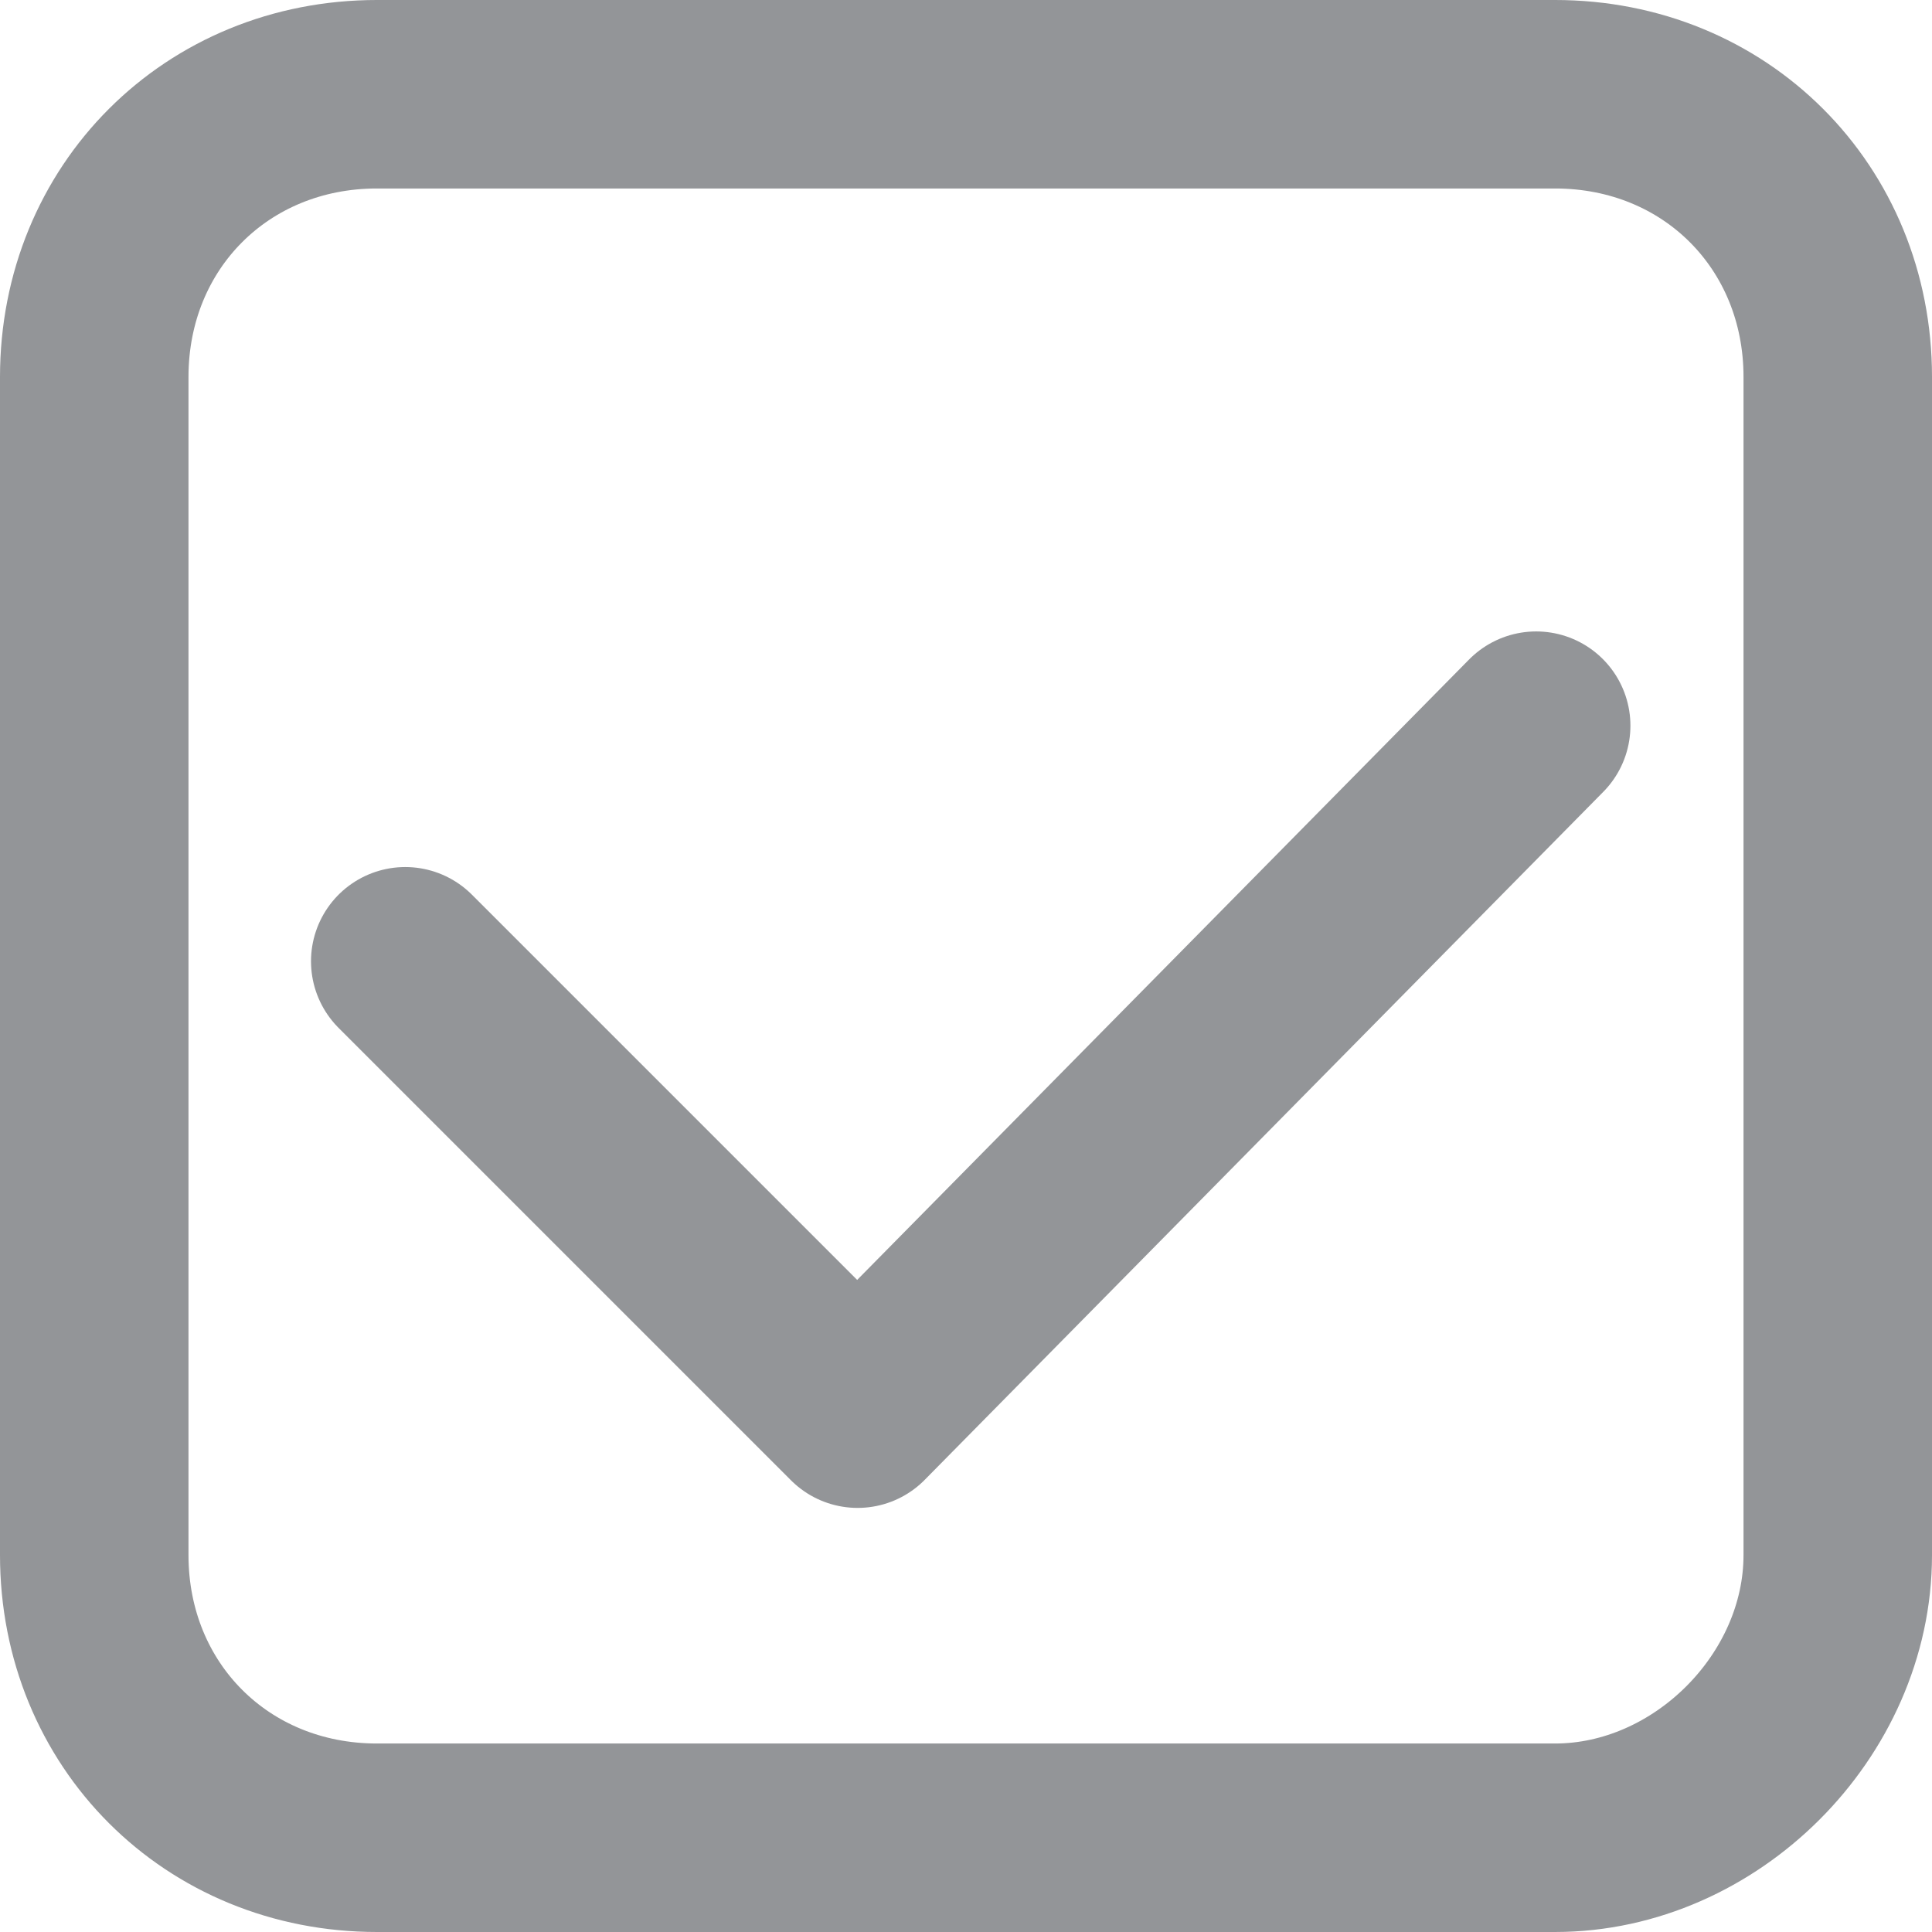 <!-- Generator: Adobe Illustrator 18.0.0, SVG Export Plug-In  -->
<svg version="1.1"
	 xmlns="http://www.w3.org/2000/svg" xmlns:xlink="http://www.w3.org/1999/xlink" xmlns:a="http://ns.adobe.com/AdobeSVGViewerExtensions/3.0/"
	 x="0px" y="0px" width="20.5px" height="20.5px" viewBox="0 0 20.5 20.5" enable-background="new 0 0 20.5 20.5"
	 xml:space="preserve">
<defs>
</defs>
<path fill="none" stroke="#939598" stroke-width="2" stroke-linecap="round" stroke-linejoin="round" stroke-miterlimit="10" d="
	M16.5,19.5H4c-1.7,0-3-1.3-3-3V4c0-1.7,1.3-3,3-3h12.5c1.7,0,3,1.3,3,3v12.5C19.5,18.1,18.1,19.5,16.5,19.5z"/>
<polyline fill="none" stroke="#939598" stroke-width="2" stroke-linecap="round" stroke-linejoin="round" stroke-miterlimit="10" points="
	16.3,7.7 9.1,15 4.3,10.2 "/>
</svg>
